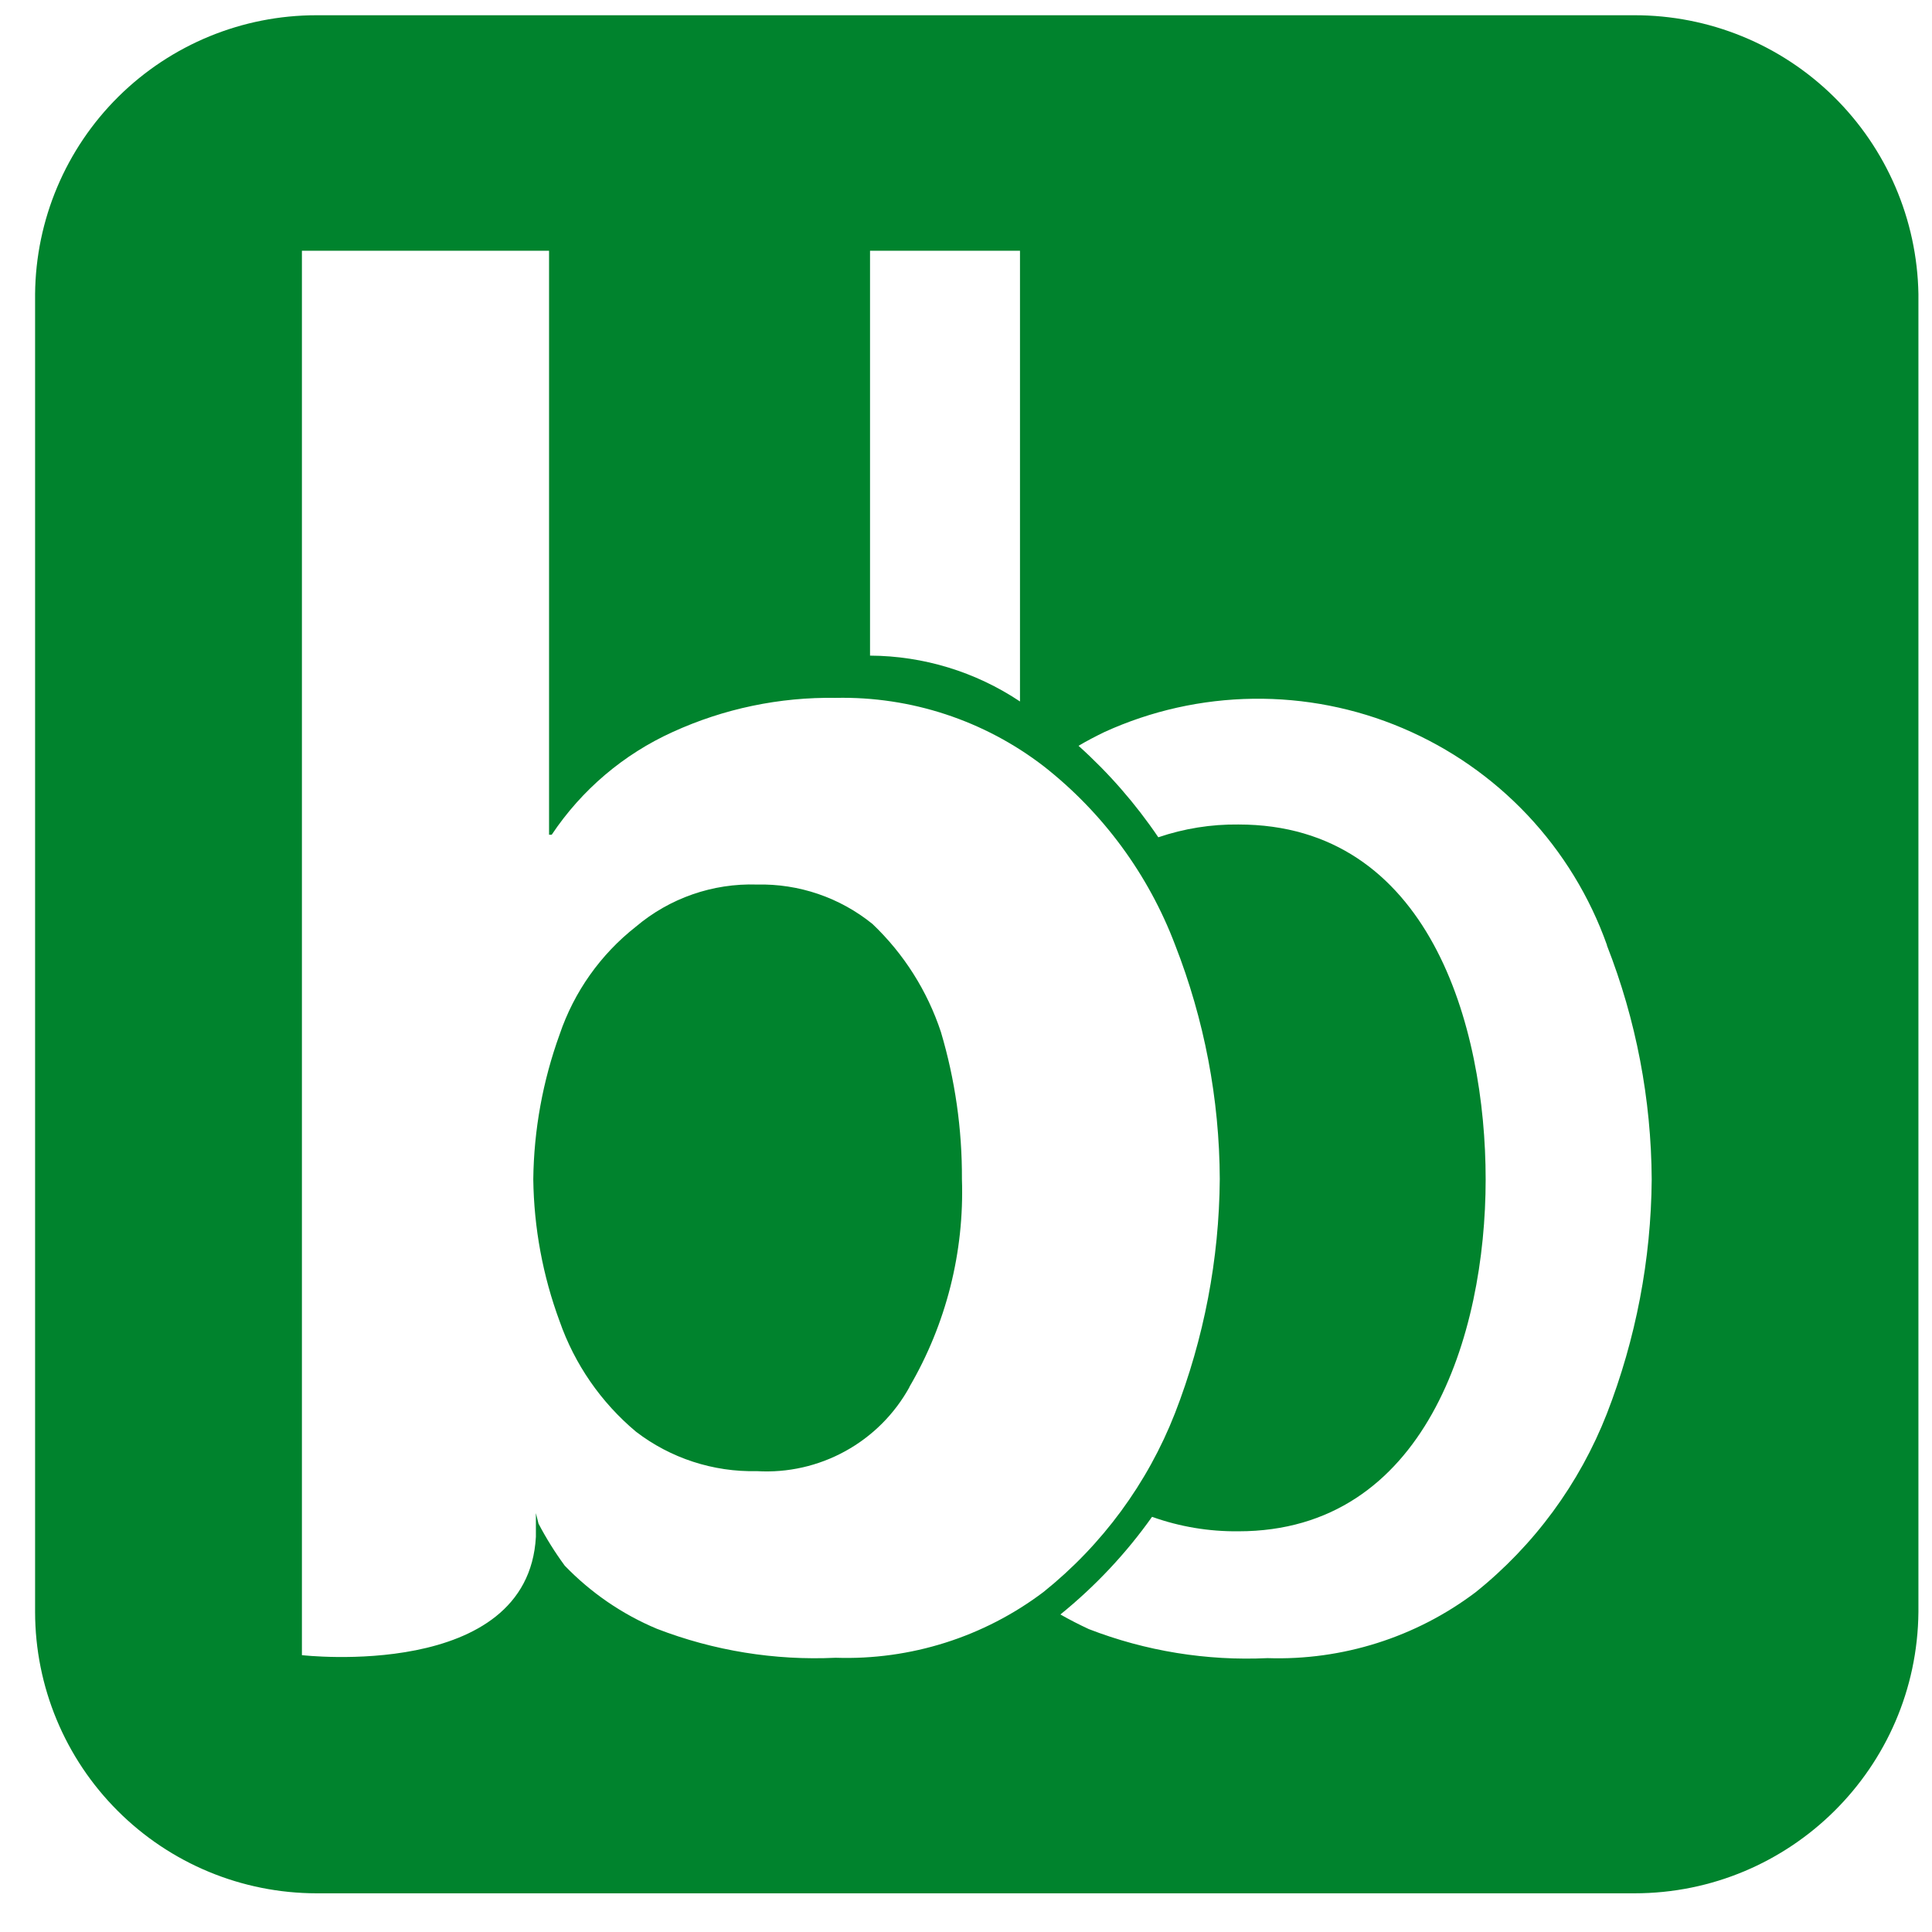 <svg width="37" height="37" viewBox="0 0 37 37" fill="none" xmlns="http://www.w3.org/2000/svg">
<path id="Vector" d="M18.019 19.762C17.759 18.977 17.31 18.267 16.71 17.696C16.085 17.189 15.3 16.921 14.495 16.94C13.65 16.913 12.825 17.2 12.179 17.746C11.501 18.278 10.993 18.996 10.717 19.812C10.395 20.701 10.224 21.639 10.213 22.585C10.225 23.513 10.395 24.433 10.717 25.303C11.005 26.127 11.51 26.857 12.179 27.418C12.842 27.927 13.659 28.193 14.495 28.174C15.085 28.209 15.672 28.076 16.189 27.791C16.707 27.506 17.133 27.08 17.418 26.563H17.415C18.12 25.358 18.469 23.977 18.422 22.582C18.427 21.627 18.291 20.677 18.019 19.762ZM31.301 0.292H6.063C4.642 0.291 3.278 0.851 2.268 1.851C1.258 2.851 0.685 4.209 0.672 5.63L0.672 30.87C0.673 32.299 1.242 33.669 2.253 34.679C3.263 35.69 4.633 36.258 6.063 36.259H31.301C34.286 36.259 36.713 33.855 36.74 30.87V5.63C36.715 4.204 36.131 2.846 35.114 1.847C34.096 0.848 32.727 0.29 31.301 0.292ZM16.662 4.802H19.534V13.434C18.683 12.866 17.685 12.561 16.662 12.556V4.802ZM16.004 31.748C14.836 31.803 13.67 31.614 12.58 31.193C11.916 30.915 11.316 30.503 10.816 29.985C10.628 29.729 10.46 29.46 10.313 29.179L10.263 28.978V29.432C10.111 32.201 5.782 31.698 5.782 31.698V4.802H10.515V15.986H10.566C11.139 15.127 11.942 14.445 12.882 14.019C13.862 13.571 14.93 13.348 16.007 13.365C17.444 13.335 18.849 13.797 19.988 14.674C21.123 15.564 21.994 16.748 22.505 18.097C23.064 19.526 23.354 21.046 23.36 22.58C23.349 24.115 23.058 25.634 22.502 27.065C21.977 28.407 21.109 29.587 19.985 30.488C18.841 31.352 17.436 31.796 16.004 31.748ZM30.774 27.072C30.249 28.414 29.381 29.595 28.256 30.496C27.112 31.358 25.707 31.802 24.275 31.755C23.108 31.81 21.942 31.621 20.852 31.199C20.667 31.113 20.485 31.02 20.308 30.919C20.975 30.378 21.566 29.75 22.063 29.049C22.594 29.239 23.154 29.332 23.718 29.326C27.295 29.326 28.452 25.566 28.452 22.588C28.452 19.642 27.368 15.79 23.718 15.79C23.196 15.784 22.677 15.867 22.183 16.035C21.747 15.391 21.234 14.803 20.655 14.283C20.816 14.188 20.983 14.101 21.152 14.019C22.047 13.611 23.016 13.395 23.999 13.382C24.981 13.369 25.956 13.56 26.86 13.944C27.765 14.328 28.58 14.895 29.254 15.61C29.928 16.326 30.446 17.173 30.775 18.099L30.774 18.105C31.334 19.534 31.624 21.055 31.632 22.589C31.62 24.123 31.329 25.642 30.774 27.072Z" fill="#00832D"/>
</svg>

